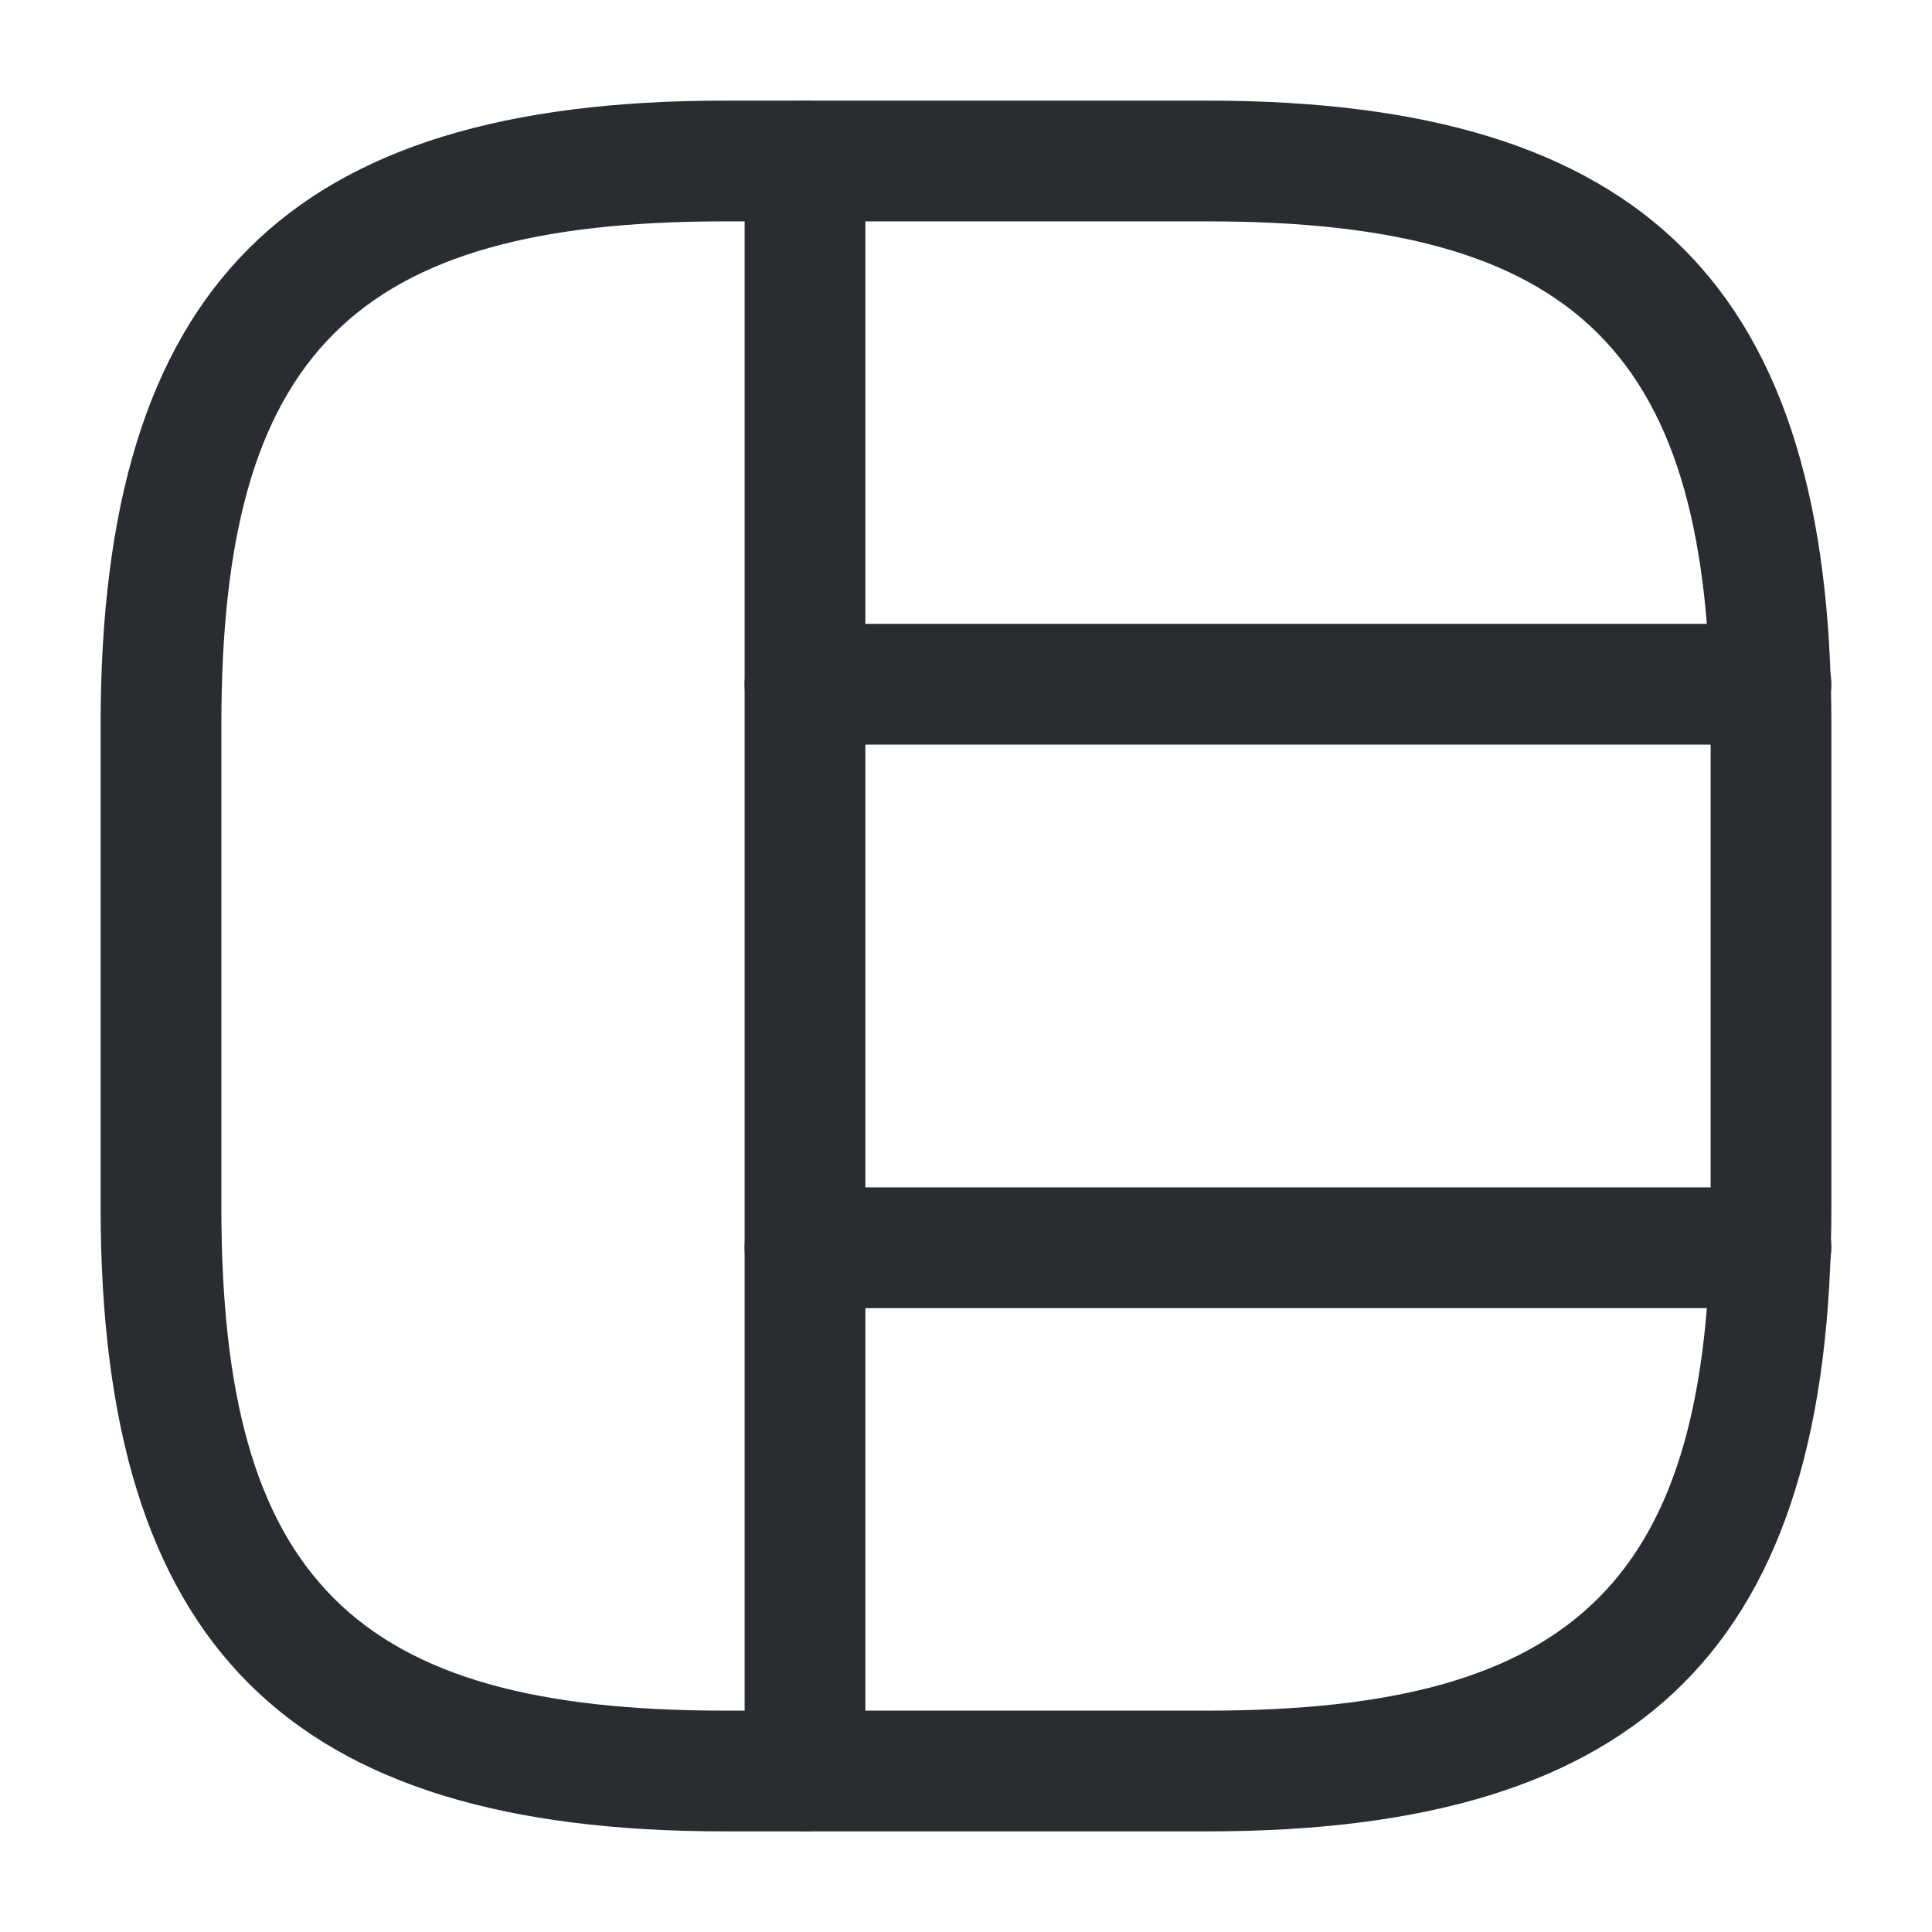 <svg xmlns="http://www.w3.org/2000/svg" width="24" height="24" viewBox="0 0 24 24">
  <defs/>
  <path fill="#292D32" d="M15,22.75 L9,22.75 C3.57,22.75 1.25,20.43 1.25,15 L1.25,9 C1.25,3.57 3.57,1.25 9,1.25 L15,1.25 C20.43,1.25 22.75,3.57 22.75,9 L22.75,15 C22.75,20.43 20.43,22.75 15,22.75 Z M9,2.75 C4.39,2.75 2.75,4.39 2.75,9 L2.75,15 C2.75,19.61 4.39,21.25 9,21.25 L15,21.25 C19.61,21.25 21.25,19.61 21.25,15 L21.25,9 C21.25,4.39 19.61,2.75 15,2.75 L9,2.75 Z"/>
  <path fill="#292D32" d="M10,22.75 C9.59,22.75 9.25,22.41 9.25,22 L9.25,2 C9.25,1.59 9.59,1.25 10,1.25 C10.41,1.25 10.75,1.59 10.75,2 L10.75,22 C10.75,22.41 10.41,22.75 10,22.75 Z"/>
  <path fill="#292D32" d="M22,9.25 L10,9.25 C9.59,9.25 9.25,8.91 9.25,8.5 C9.25,8.09 9.59,7.75 10,7.75 L22,7.75 C22.41,7.75 22.75,8.09 22.75,8.5 C22.75,8.91 22.41,9.25 22,9.25 Z"/>
  <path fill="#292D32" d="M22,16.25 L10,16.25 C9.59,16.25 9.25,15.91 9.25,15.5 C9.25,15.09 9.59,14.75 10,14.75 L22,14.75 C22.41,14.75 22.75,15.09 22.75,15.5 C22.75,15.91 22.41,16.25 22,16.25 Z"/>
</svg>

